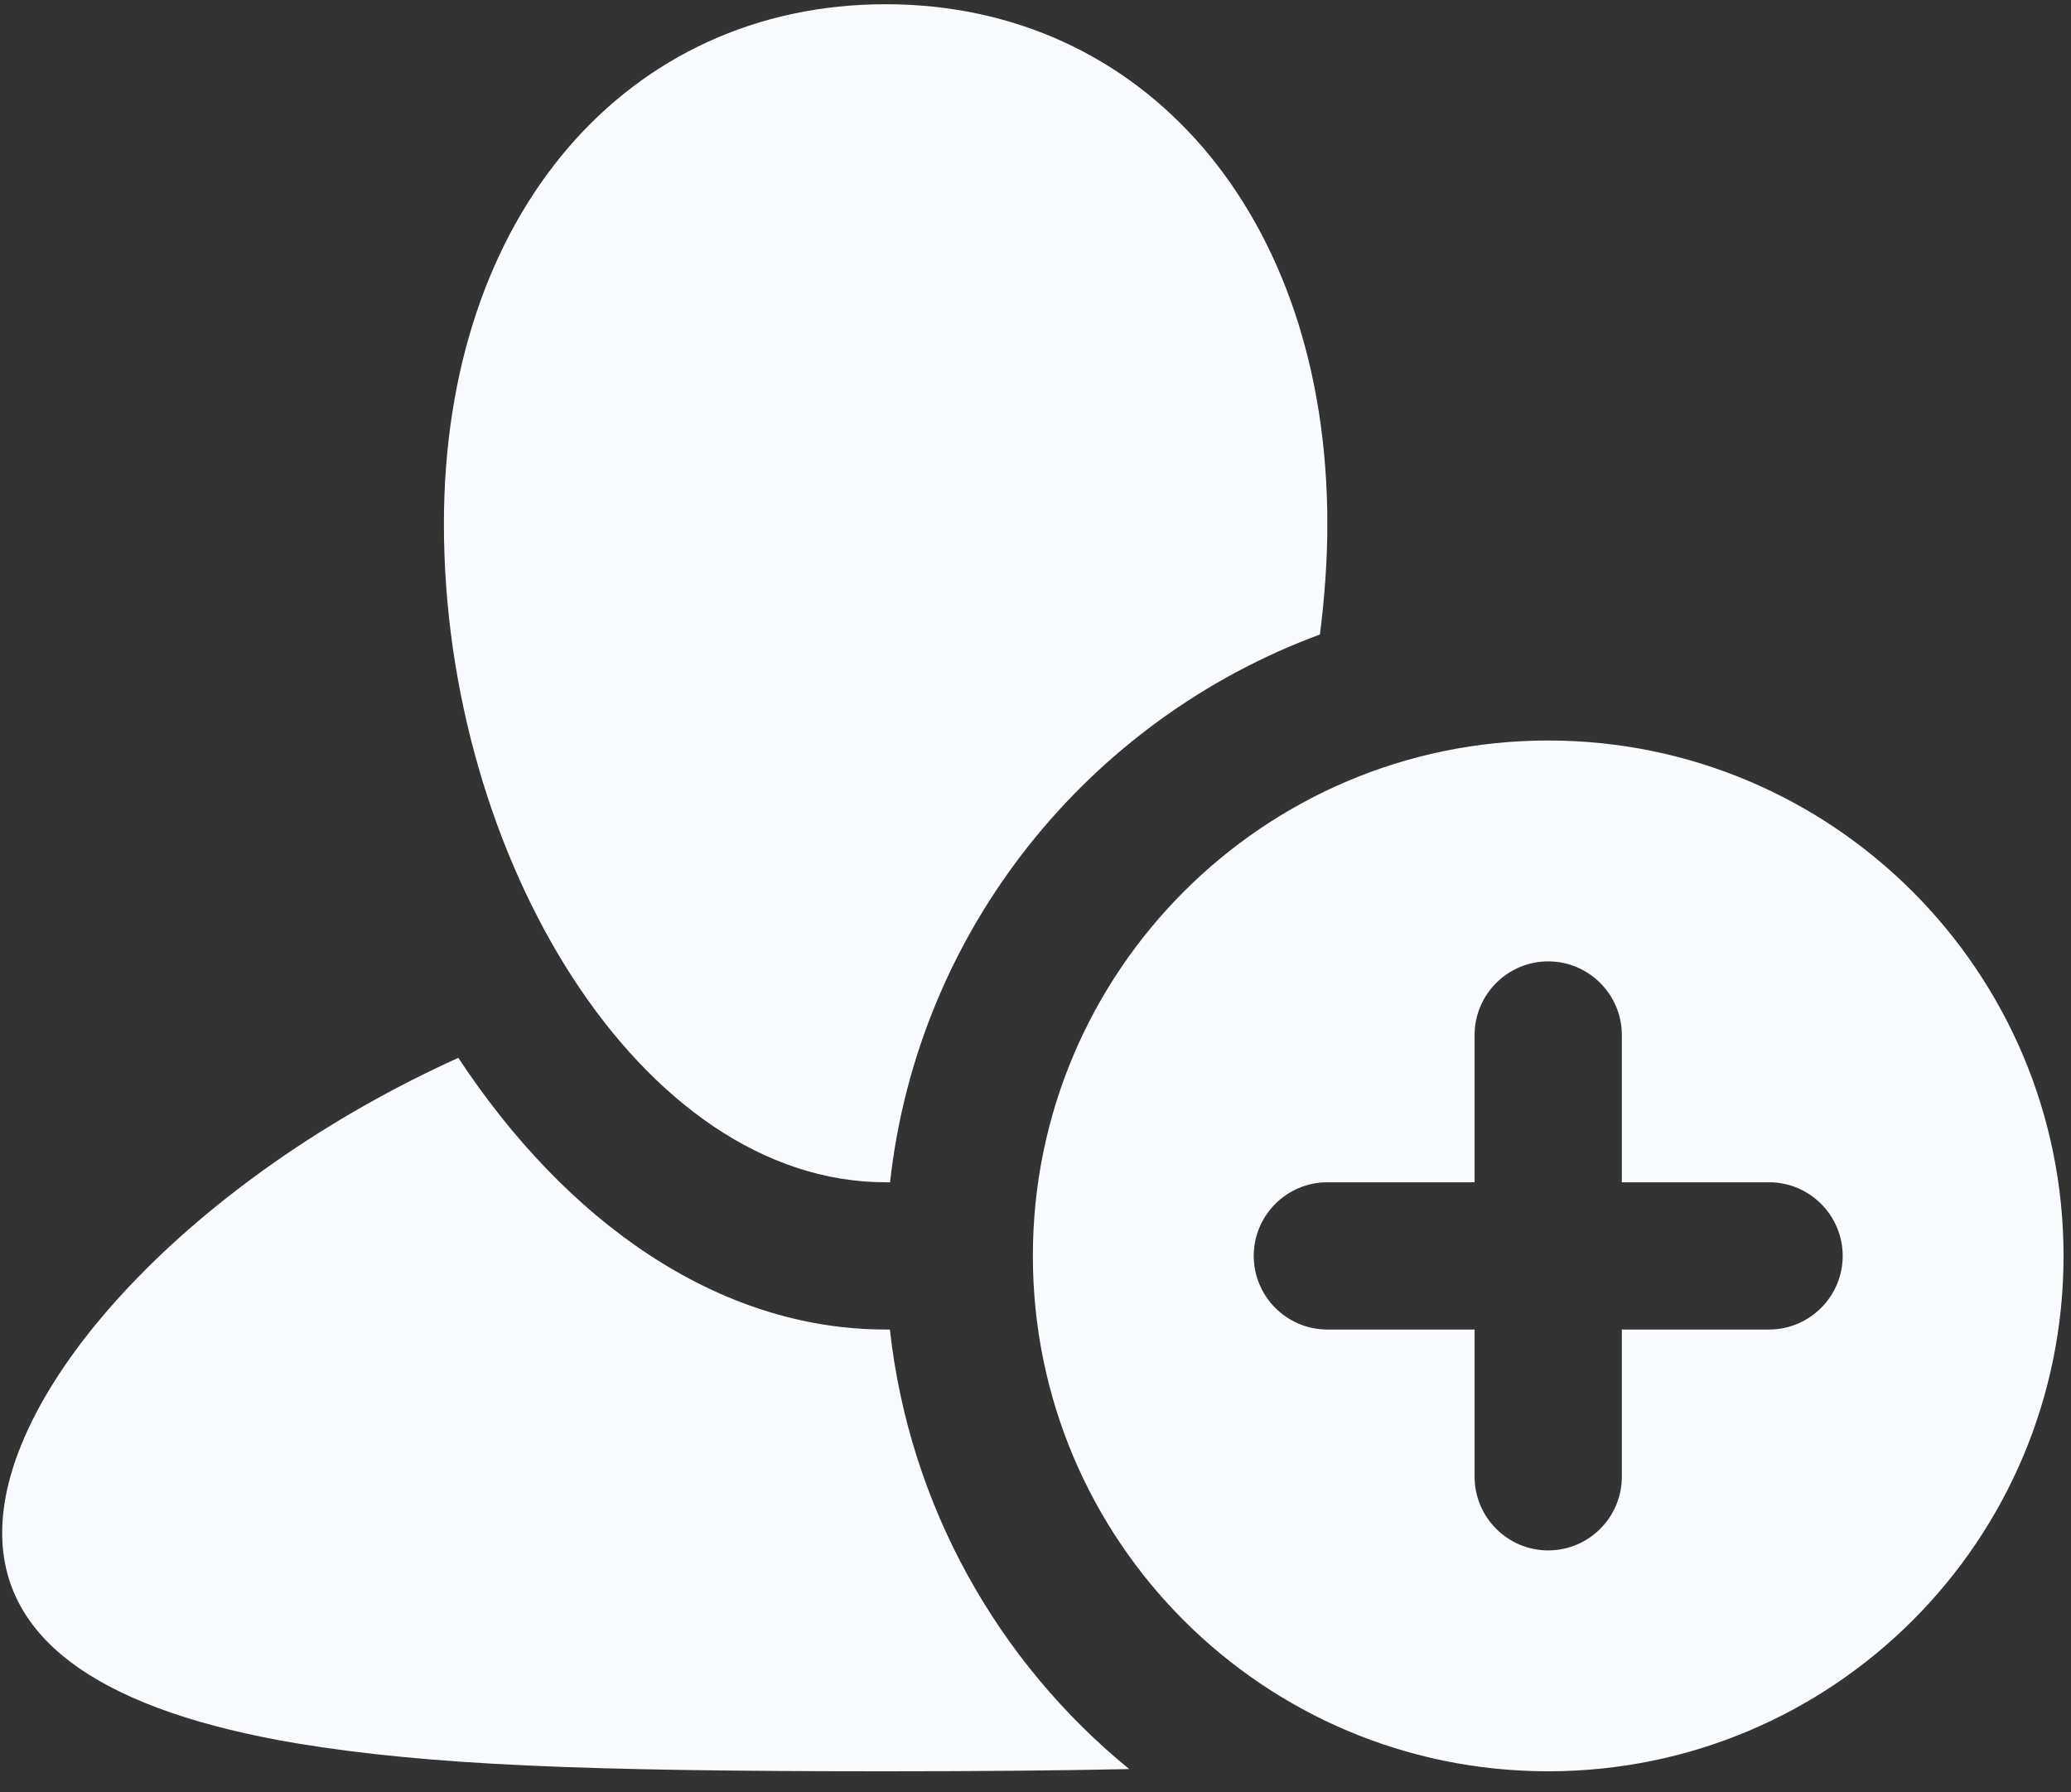 <?xml version="1.0" encoding="UTF-8" standalone="no"?>
<!DOCTYPE svg PUBLIC "-//W3C//DTD SVG 1.1//EN" "http://www.w3.org/Graphics/SVG/1.1/DTD/svg11.dtd">
<svg width="100%" height="100%" viewBox="0 0 52 45" version="1.1" xmlns="http://www.w3.org/2000/svg" xmlns:xlink="http://www.w3.org/1999/xlink" xml:space="preserve" xmlns:serif="http://www.serif.com/" style="fill-rule:evenodd;clip-rule:evenodd;stroke-linejoin:round;stroke-miterlimit:2;">
    <rect x="0" y="0" width="52" height="45" fill="#333333" stroke="none"/>
    <g transform="matrix(1,0,0,1,-1189.55,-26.323)">
        <g transform="matrix(0.57,0,0,0.57,1135.53,-50.628)">
            <g id="User-Plus-Icon" serif:id="User Plus Icon" transform="matrix(3.243,0,0,3.243,-2259.55,-9386.26)">
                <path d="M747,2960C743.134,2960 740,2956.87 740,2953C740,2949.14 743.134,2946 747,2946C750.866,2946 754,2949.14 754,2953C754,2956.87 750.866,2960 747,2960ZM750,2952L748,2952L748,2950C748,2949.45 747.553,2949 747,2949C746.448,2949 746,2949.45 746,2950L746,2952L744,2952C743.448,2952 743,2952.45 743,2953C743,2953.55 743.448,2954 744,2954L746,2954L746,2956C746,2956.55 746.448,2957 747,2957C747.553,2957 748,2956.55 748,2956L748,2954L750,2954C750.552,2954 751,2953.55 751,2953C751,2952.45 750.552,2952 750,2952ZM738.06,2952C738.04,2952 738.02,2952 738,2952C734.678,2952 732,2947.59 732,2943.06C732,2938.84 734.505,2936 738,2936C741.495,2936 744,2938.84 744,2943.06C744,2943.56 743.962,2944.07 743.899,2944.56C740.76,2945.72 738.442,2948.56 738.06,2952ZM738,2954C738.02,2954 738.039,2954 738.058,2954C738.323,2956.4 739.532,2958.52 741.309,2959.97C740.358,2959.99 739.284,2960 738,2960C733.951,2960 731.814,2959.92 729.997,2959.62C727.451,2959.19 726,2958.28 726,2956.76C726,2954.75 728.592,2951.94 732.196,2950.31C733.652,2952.52 735.709,2954 738,2954Z" style="fill:rgb(248,251,255);"/>
            </g>
        </g>
    </g>
</svg>
